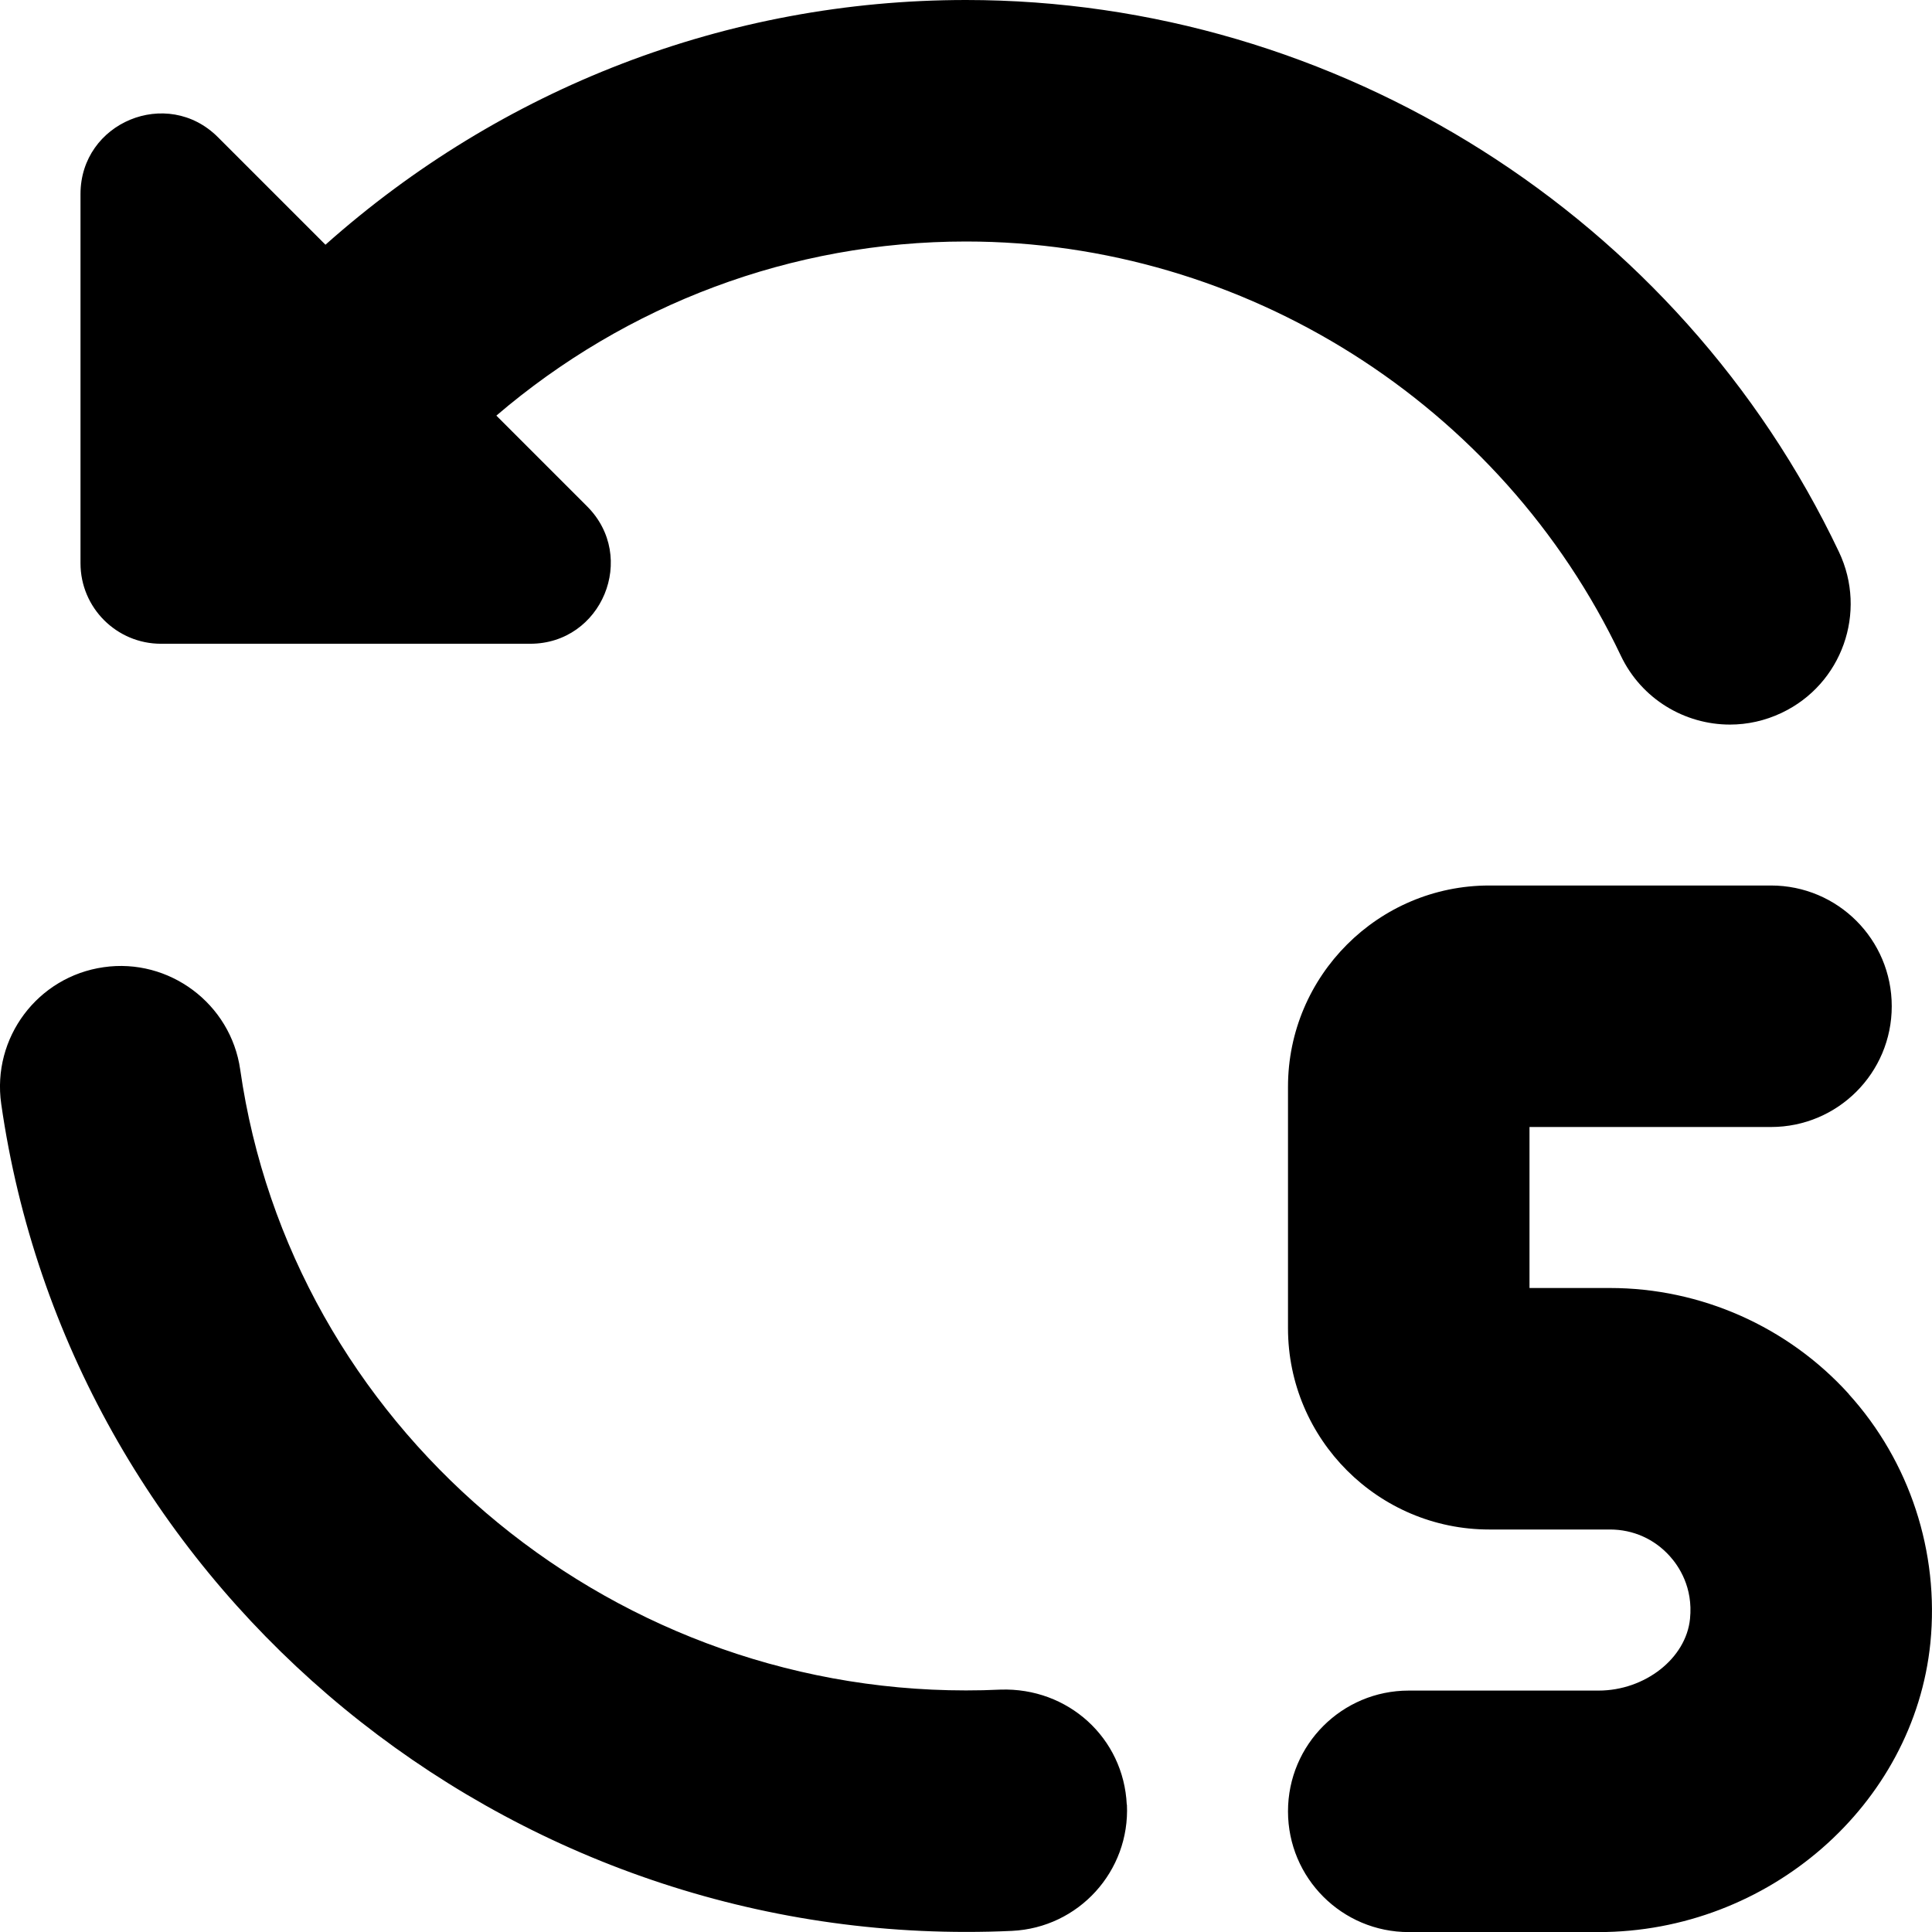 <?xml version="1.0" encoding="UTF-8"?>
<svg xmlns="http://www.w3.org/2000/svg" id="Layer_1" data-name="Layer 1" viewBox="0 0 24 24">
  <path d="M13.999,22.417c.039,.828-.6,1.53-1.428,1.569-.189,.009-.379,.013-.571,.013C6.007,24,.854,19.577,.015,13.712c-.117-.82,.452-1.58,1.272-1.697,.813-.118,1.58,.452,1.697,1.272,.629,4.397,4.505,7.712,9.015,7.712,.144,0,.287-.003,.429-.01,.841-.028,1.53,.601,1.569,1.428ZM2,7.997H6.586c.891,0,1.337-1.077,.707-1.707l-1.127-1.127c1.616-1.382,3.666-2.163,5.834-2.163,3.457,0,6.65,2.019,8.134,5.144,.257,.541,.795,.857,1.356,.857,.216,0,.435-.047,.643-.146,.749-.355,1.067-1.25,.711-1.999C20.866,2.691,16.609,0,12,0c-2.972,0-5.776,1.099-7.957,3.04l-1.336-1.336c-.63-.63-1.707-.184-1.707,.707V6.997c0,.552,.448,1,1,1Zm20.966,9.319c-.757-.836-1.838-1.316-2.966-1.316h-1v-2h3c.829,0,1.5-.671,1.5-1.5s-.671-1.5-1.5-1.5h-3.5c-1.378,0-2.5,1.122-2.5,2.5v3c0,1.378,1.122,2.5,2.5,2.5h1.5c.286,0,.55,.117,.742,.33,.111,.123,.292,.387,.252,.779-.049,.492-.56,.892-1.137,.892h-2.357c-.829,0-1.5,.671-1.5,1.5s.671,1.5,1.5,1.5h2.357c2.11,0,3.92-1.578,4.123-3.593,.112-1.128-.257-2.254-1.014-3.09Z"/>
</svg>
